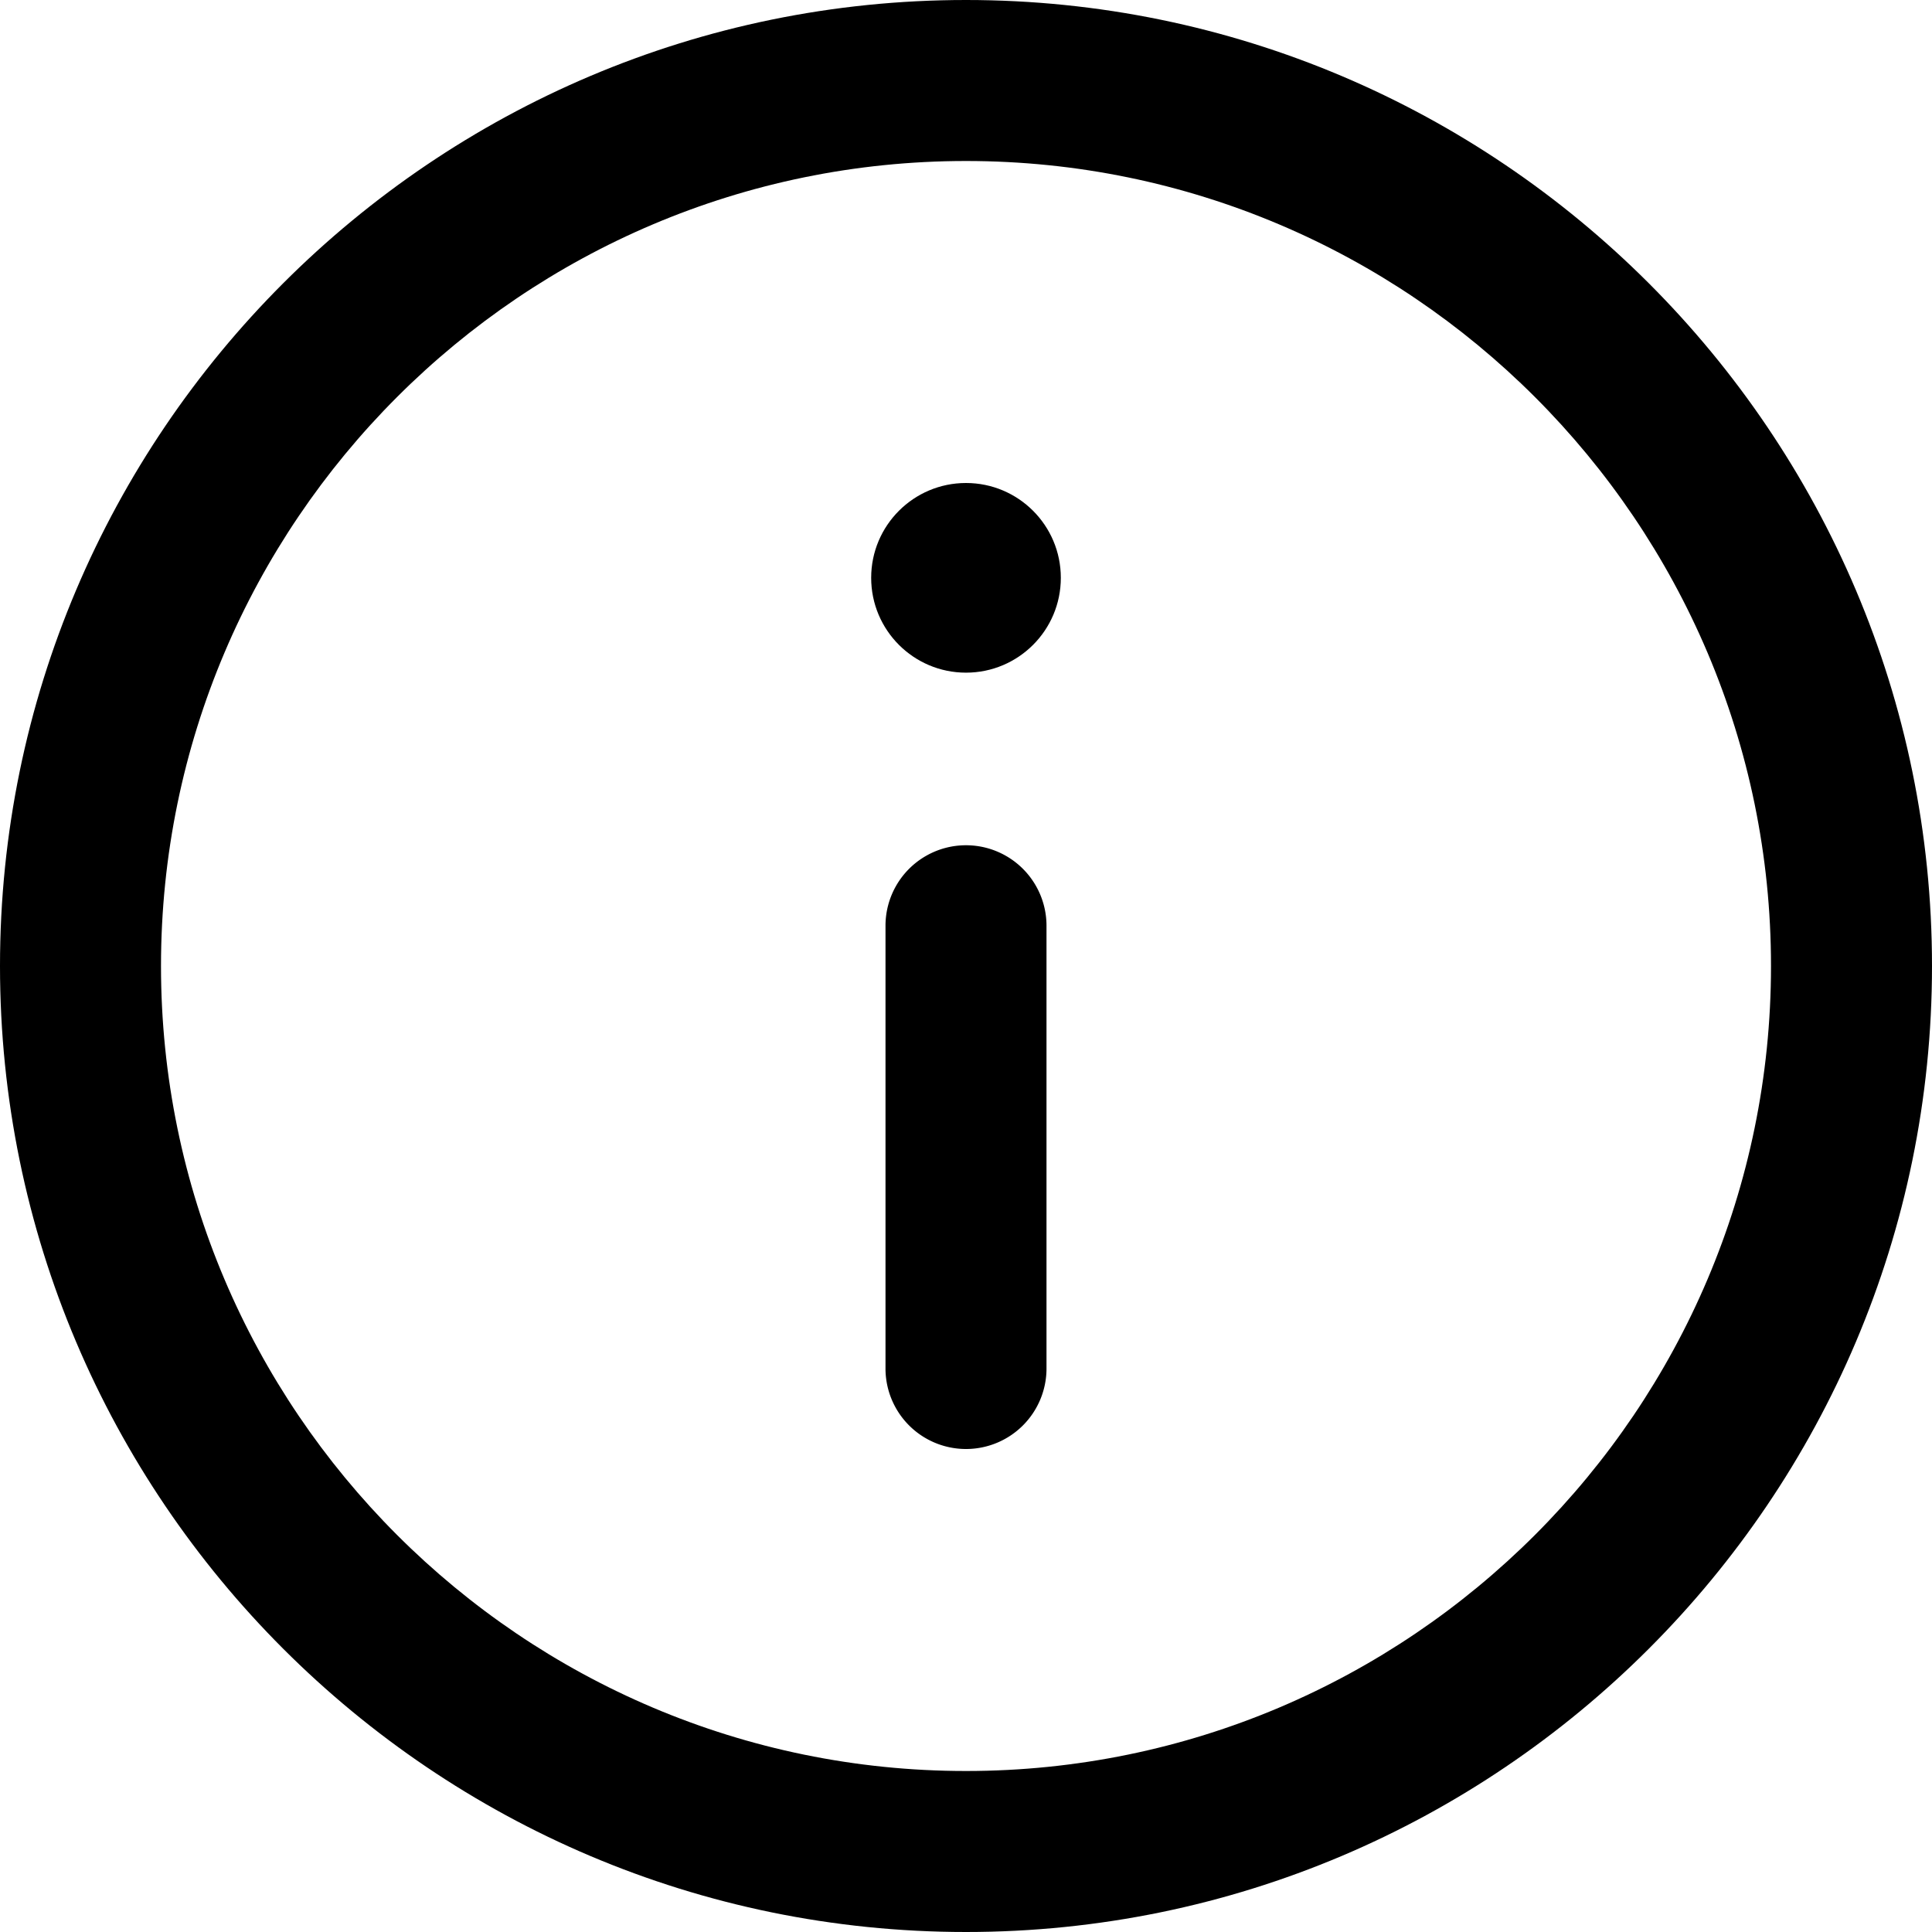 <svg xmlns="http://www.w3.org/2000/svg" viewBox="0 0 12 12"><path d="M6 12c-3.309 0-6-2.691-6-6s2.691-6 6-6 6 2.691 6 6-2.691 6-6 6zM6 1C3.243 1 1 3.243 1 6s2.243 5 5 5 5-2.243 5-5-2.243-5-5-5z"/><path d="M6 9a.5.5 0 0 1-.5-.5V5.75a.5.5 0 1 1 1 0V8.5A.5.5 0 0 1 6 9z"/><circle cx="6" cy="3.589" r=".589"/></svg>